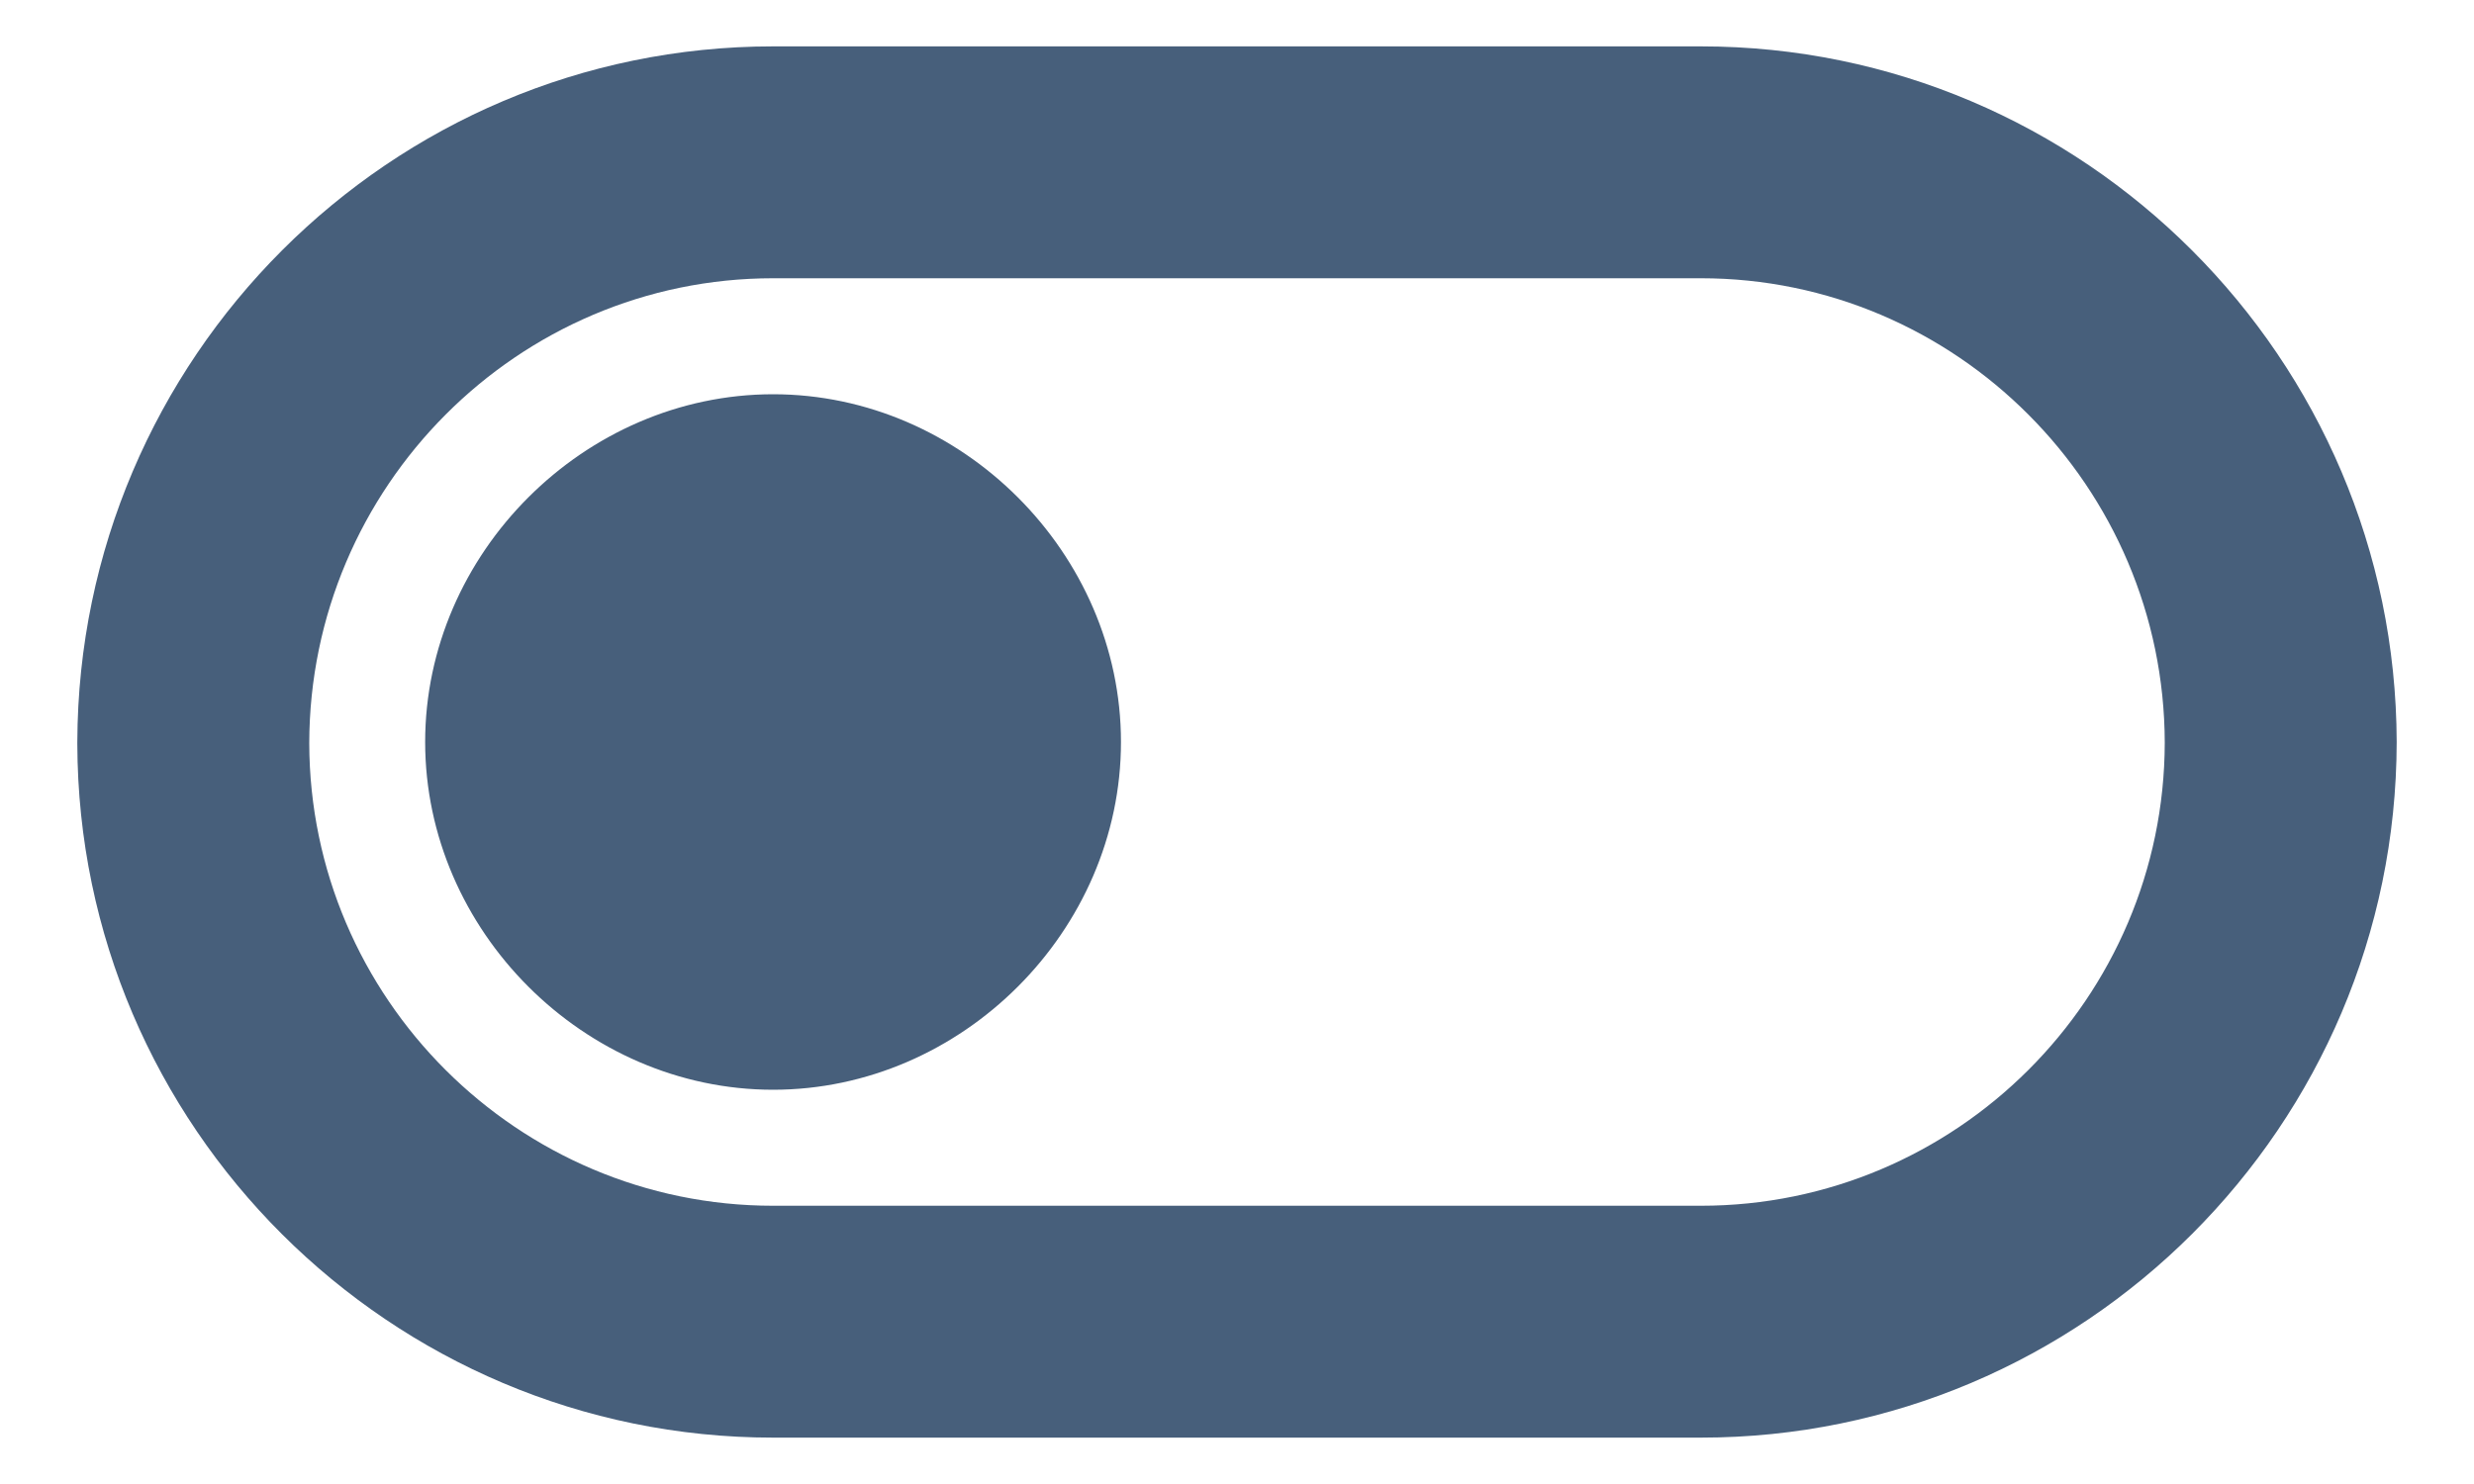 <?xml version="1.0" encoding="UTF-8"?>
<svg width="20px" height="12px" viewBox="0 0 20 12" version="1.1" xmlns="http://www.w3.org/2000/svg" xmlns:xlink="http://www.w3.org/1999/xlink">
    <title>icon/regular-icon/bx-trash-alt</title>
    <g id="🖥-UI" stroke="none" stroke-width="1" fill="none" fill-rule="evenodd">
        <g id="Actions" transform="translate(-714, -135)">
            <rect id="BG" fill="none" x="0" y="0" width="1440" height="1018"></rect>
            <g id="Data-Table" transform="translate(290, 122)">
                <g id="Action-Bar" transform="translate(0, 1)"></g>
                <g id="Actions" transform="translate(366, 0)">
                    <g id="Status" transform="translate(49, 0)">
                        <rect id="Rectangle-Copy-2" stroke="#C7CFD6" stroke-width="0.5" fill="none" x="0" y="0" width="38" height="38" rx="4"></rect>
                        <g id="icon/regular-icon/bx-trash-alt" transform="translate(4, 4)" fill="#475F7B">
                            <path d="M18.75,9.375 C21.845,9.375 24.367,11.898 24.375,15 L24.375,15 C24.37,18.105 21.847,20.625 18.75,20.625 L18.75,20.625 L11.25,20.625 C8.155,20.625 5.633,18.109 5.625,15.015 L5.625,15.015 L5.625,15 C5.635,11.896 8.156,9.375 11.25,9.375 L11.25,9.375 Z M18.75,11.25 L11.25,11.25 C9.186,11.25 7.504,12.937 7.5,15.009 C7.504,17.07 9.186,18.75 11.25,18.75 L11.25,18.75 L18.75,18.75 C20.814,18.75 22.496,17.07 22.5,15.006 C22.496,12.937 20.814,11.25 18.75,11.25 L18.75,11.25 Z M11.25,12.188 C12.776,12.188 14.062,13.474 14.062,15 C14.062,16.526 12.776,17.812 11.25,17.812 C9.724,17.812 8.437,16.526 8.437,15 C8.437,13.474 9.724,12.188 11.25,12.188 Z" id="Combined-Shape"></path>
                        </g>
                    </g>
                </g>
            </g>
        </g>
    </g>
</svg>